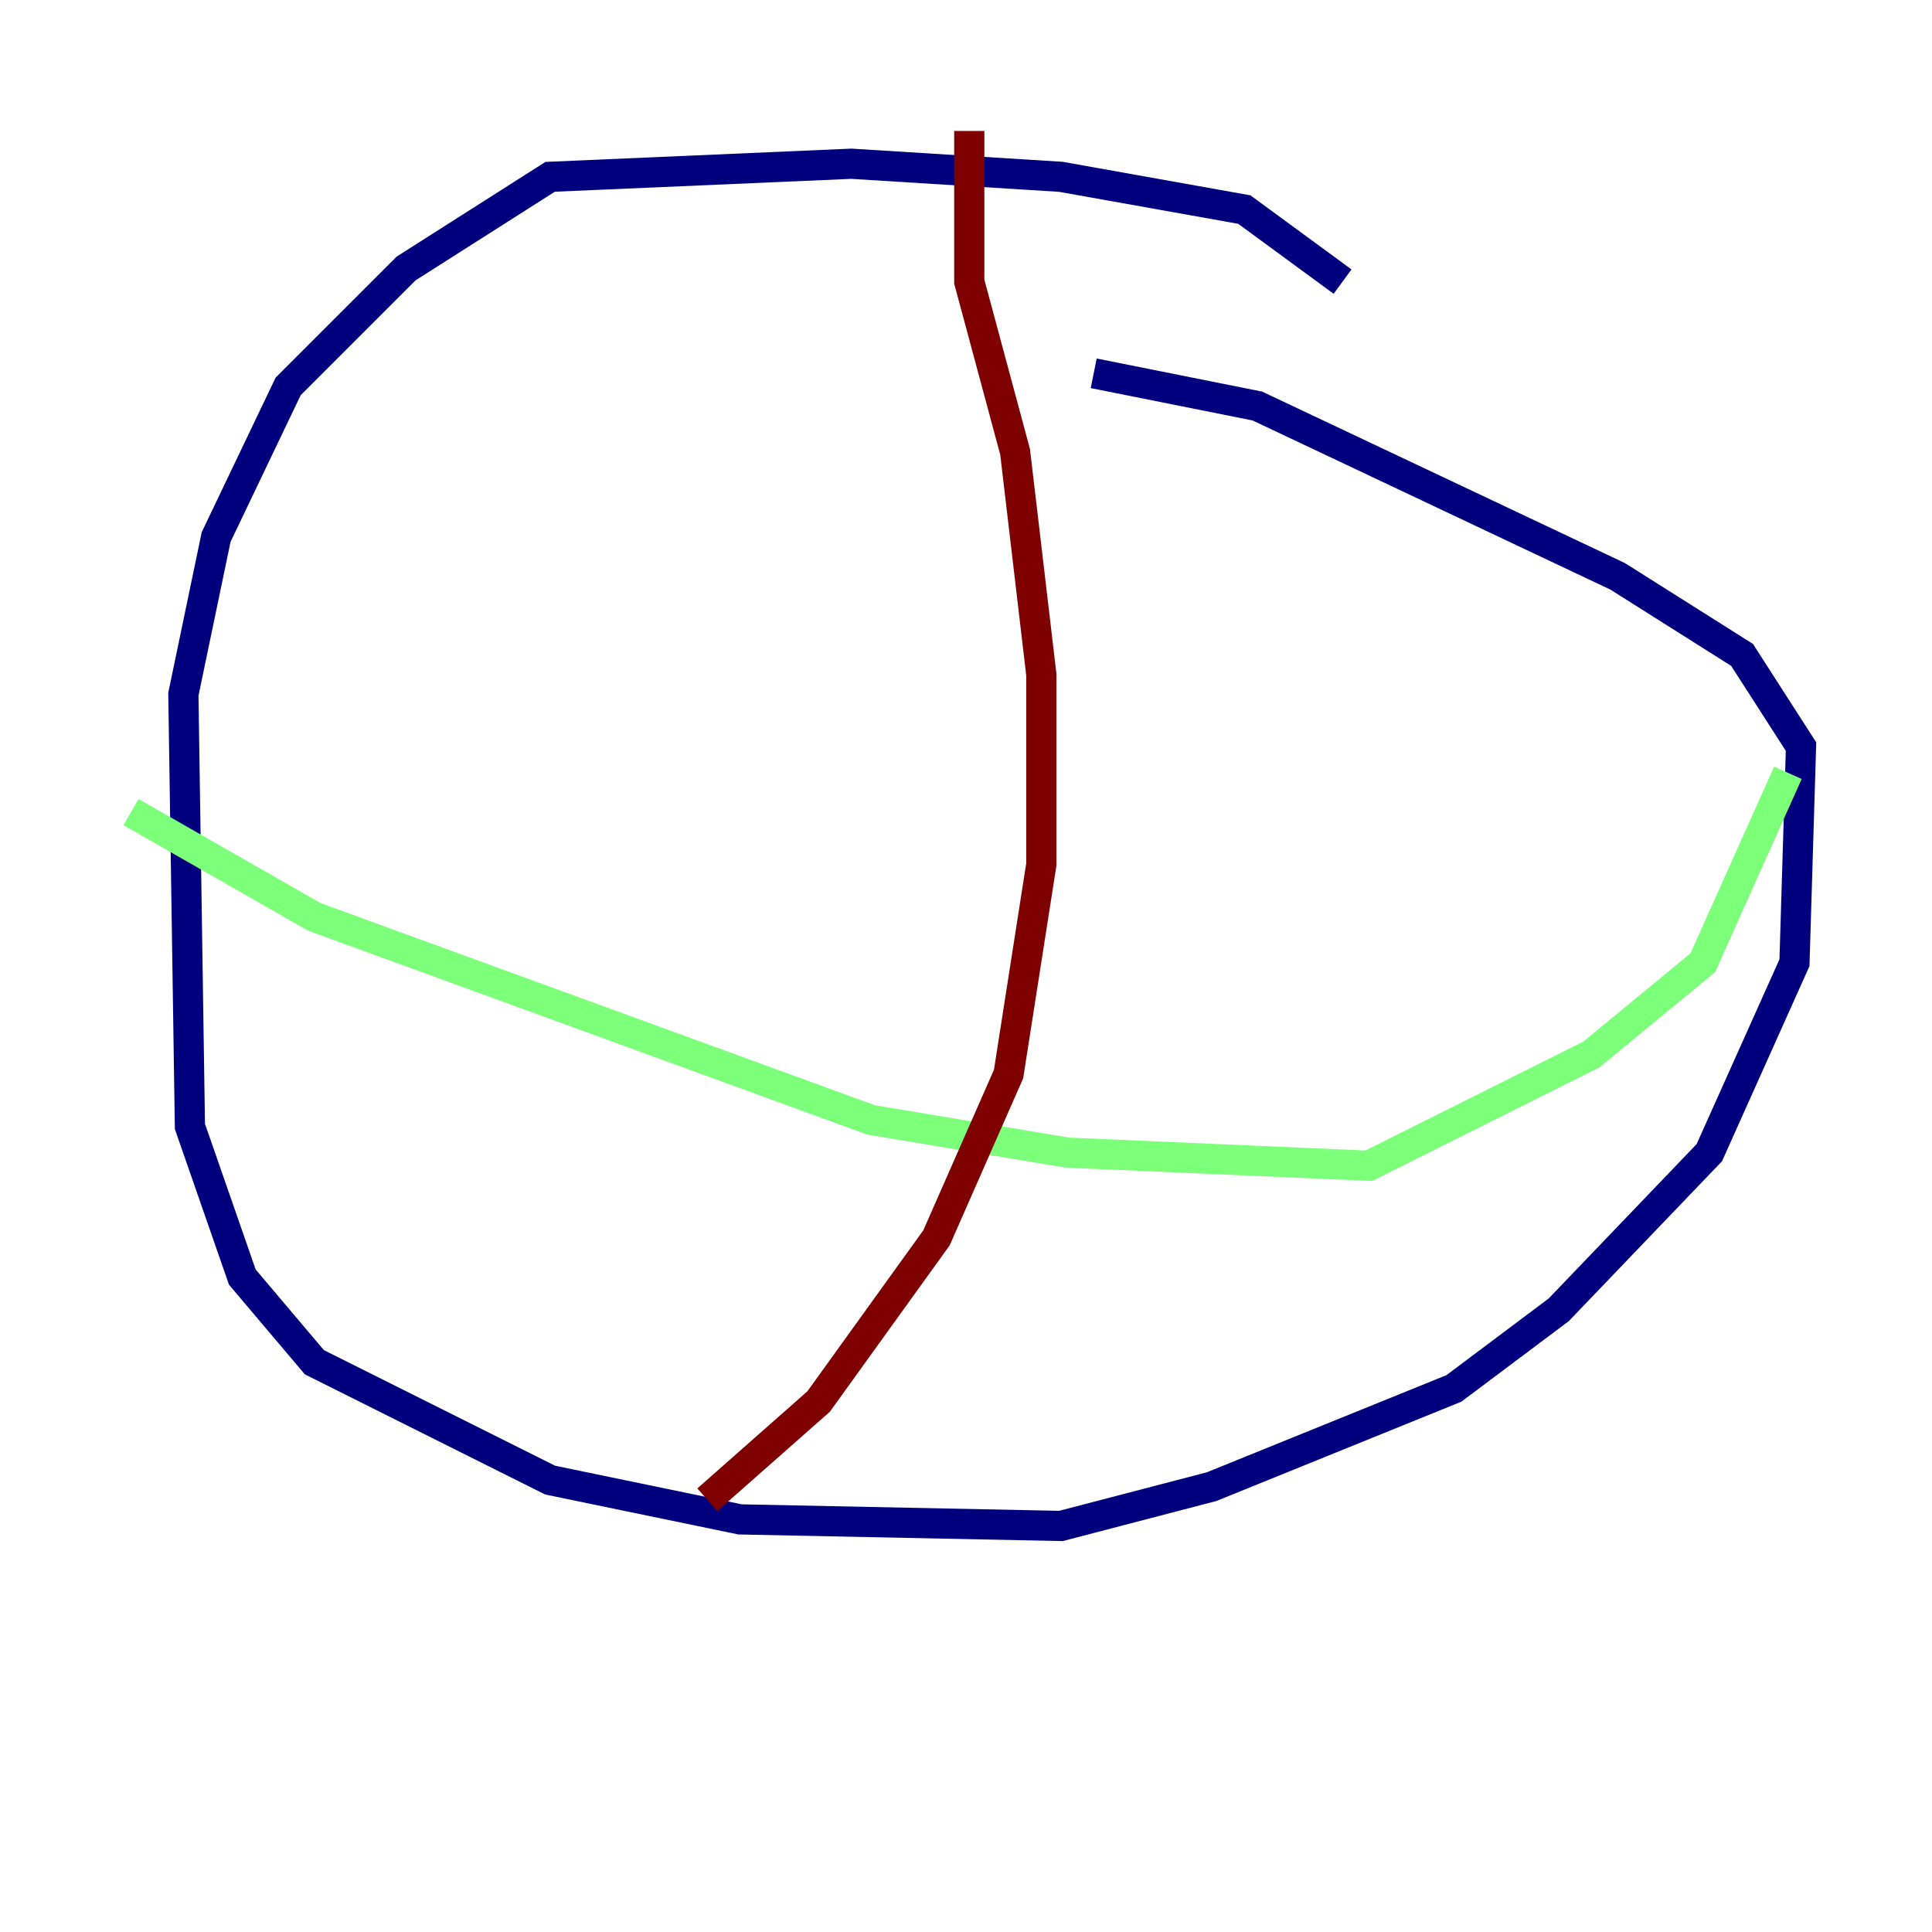 <?xml version="1.0" encoding="utf-8" ?>
<svg baseProfile="tiny" height="128" version="1.2" viewBox="0,0,128,128" width="128" xmlns="http://www.w3.org/2000/svg" xmlns:ev="http://www.w3.org/2001/xml-events" xmlns:xlink="http://www.w3.org/1999/xlink"><defs /><polyline fill="none" points="88.949,18.658 82.441,13.885 70.291,11.715 56.407,10.848 36.447,11.715 26.902,17.79 19.091,25.6 14.319,35.58 12.149,45.993 12.583,74.63 16.054,84.61 20.827,90.251 36.447,98.061 49.031,100.664 70.291,101.098 80.271,98.495 96.325,91.986 103.268,86.78 113.248,76.366 118.888,63.783 119.322,49.464 115.417,43.39 107.173,38.183 83.308,26.902 72.461,24.732" stroke="#00007f" stroke-width="2" /><polyline fill="none" points="8.678,53.803 20.827,60.746 57.709,74.197 70.725,76.366 90.685,77.234 105.437,69.858 112.814,63.783 118.454,51.2" stroke="#7cff79" stroke-width="2" /><polyline fill="none" points="64.217,8.678 64.217,18.658 67.254,29.939 68.99,44.691 68.99,57.275 66.82,71.159 62.047,82.007 54.237,92.854 46.861,99.363" stroke="#7f0000" stroke-width="2" /></svg>